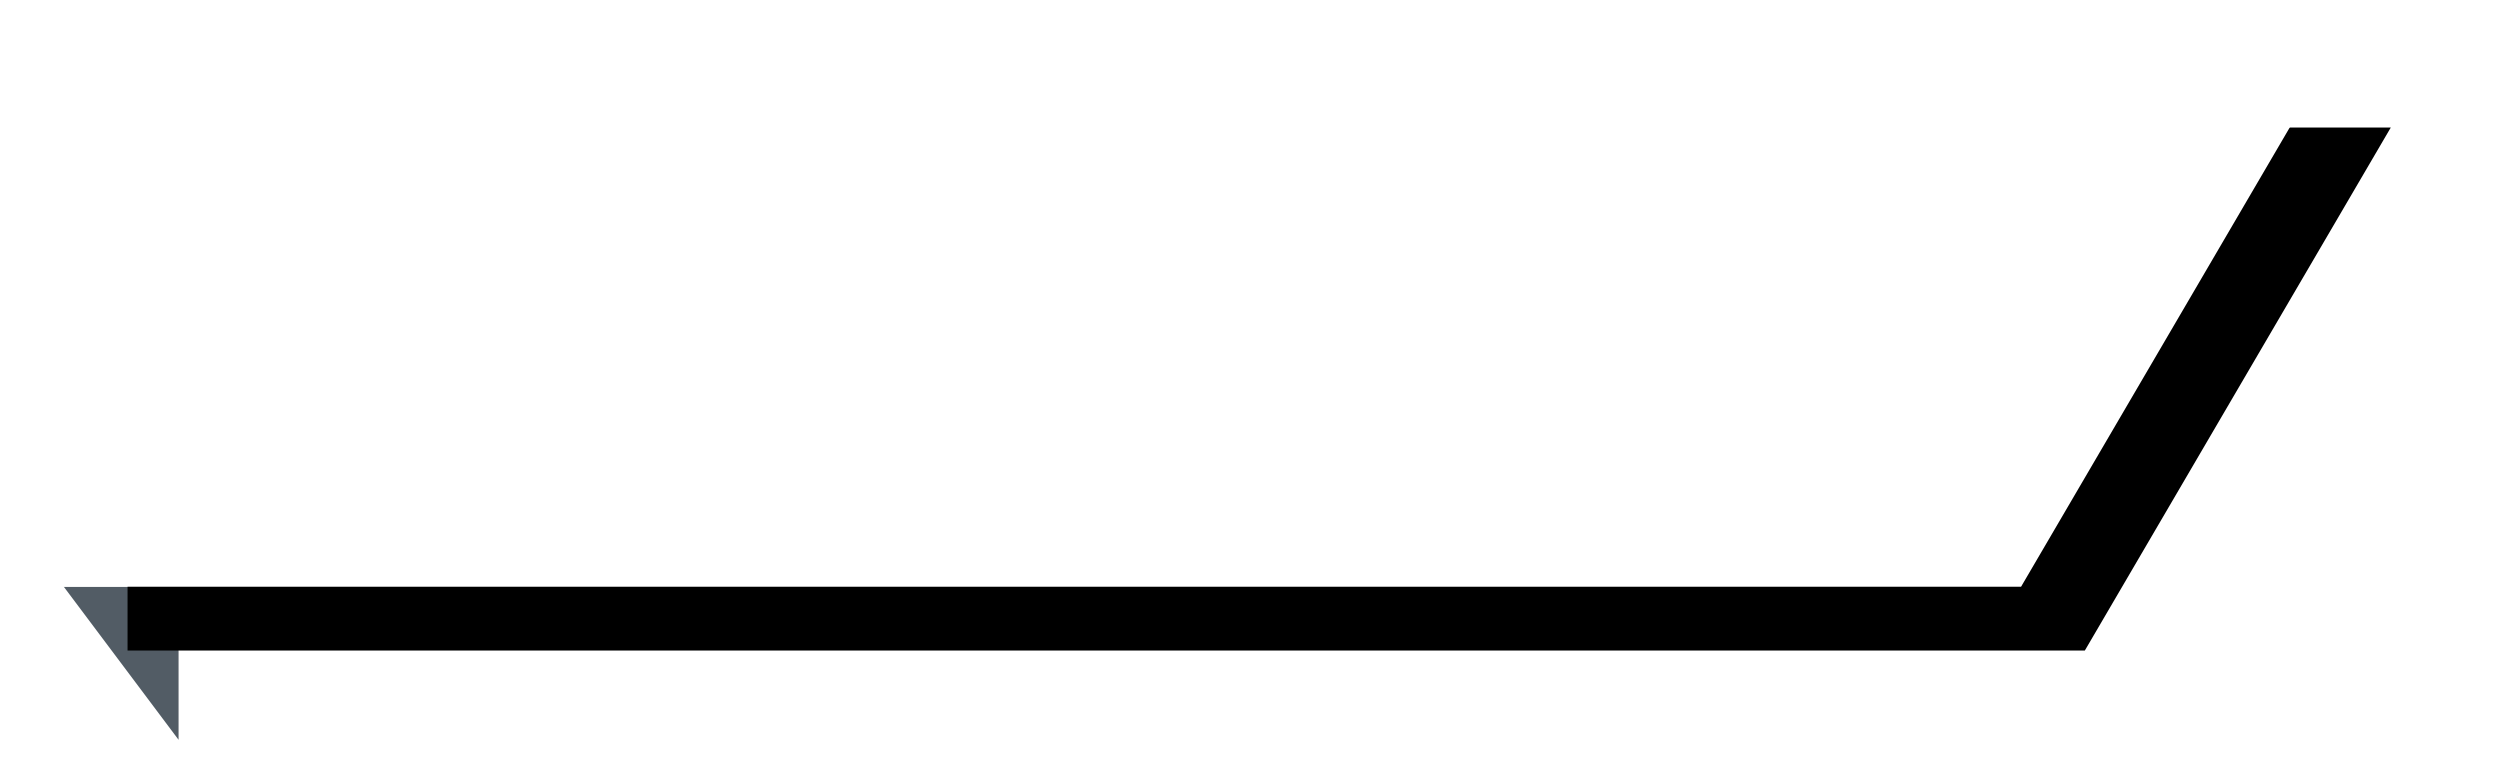 <?xml version="1.0" encoding="UTF-8"?>
<svg width="196px" height="61px" viewBox="0 0 196 61" version="1.1" xmlns="http://www.w3.org/2000/svg" xmlns:xlink="http://www.w3.org/1999/xlink">
    <!-- Generator: Sketch 48.2 (47327) - http://www.bohemiancoding.com/sketch -->
    <desc>Created with Sketch.</desc>
    <defs>
        <polygon id="path-1" points="0 0 177.437 0 153.452 41 0 41"></polygon>
        <filter x="-7.0%" y="-30.5%" width="119.7%" height="185.4%" filterUnits="objectBoundingBox" id="filter-2">
            <feOffset dx="5" dy="5" in="SourceAlpha" result="shadowOffsetOuter1"></feOffset>
            <feGaussianBlur stdDeviation="5" in="shadowOffsetOuter1" result="shadowBlurOuter1"></feGaussianBlur>
            <feColorMatrix values="0 0 0 0 0   0 0 0 0 0   0 0 0 0 0  0 0 0 0.2 0" type="matrix" in="shadowBlurOuter1"></feColorMatrix>
        </filter>
    </defs>
    <g id="NDOP" stroke="none" stroke-width="1" fill="none" fill-rule="evenodd">
        <g id="NDOP-UnrealVRFoundations" transform="translate(-116, -130)">
            <g id="NEW" transform="translate(121, 135)">
                <polygon id="Triangle-3" fill="#525C65" transform="translate(4.5, 47) rotate(180) translate(-4.5, -47) " points="2.49800181e-15 41 9 53 0 53"></polygon>
                <g id="Path-2">
                    <use fill="black" fill-opacity="1" filter="url(#filter-2)" xlink:href="#path-1"></use>
                    <use fill="#FFFFFF" fill-rule="evenodd" xlink:href="#path-1"></use>
                </g>
            </g>
        </g>
    </g>
</svg>